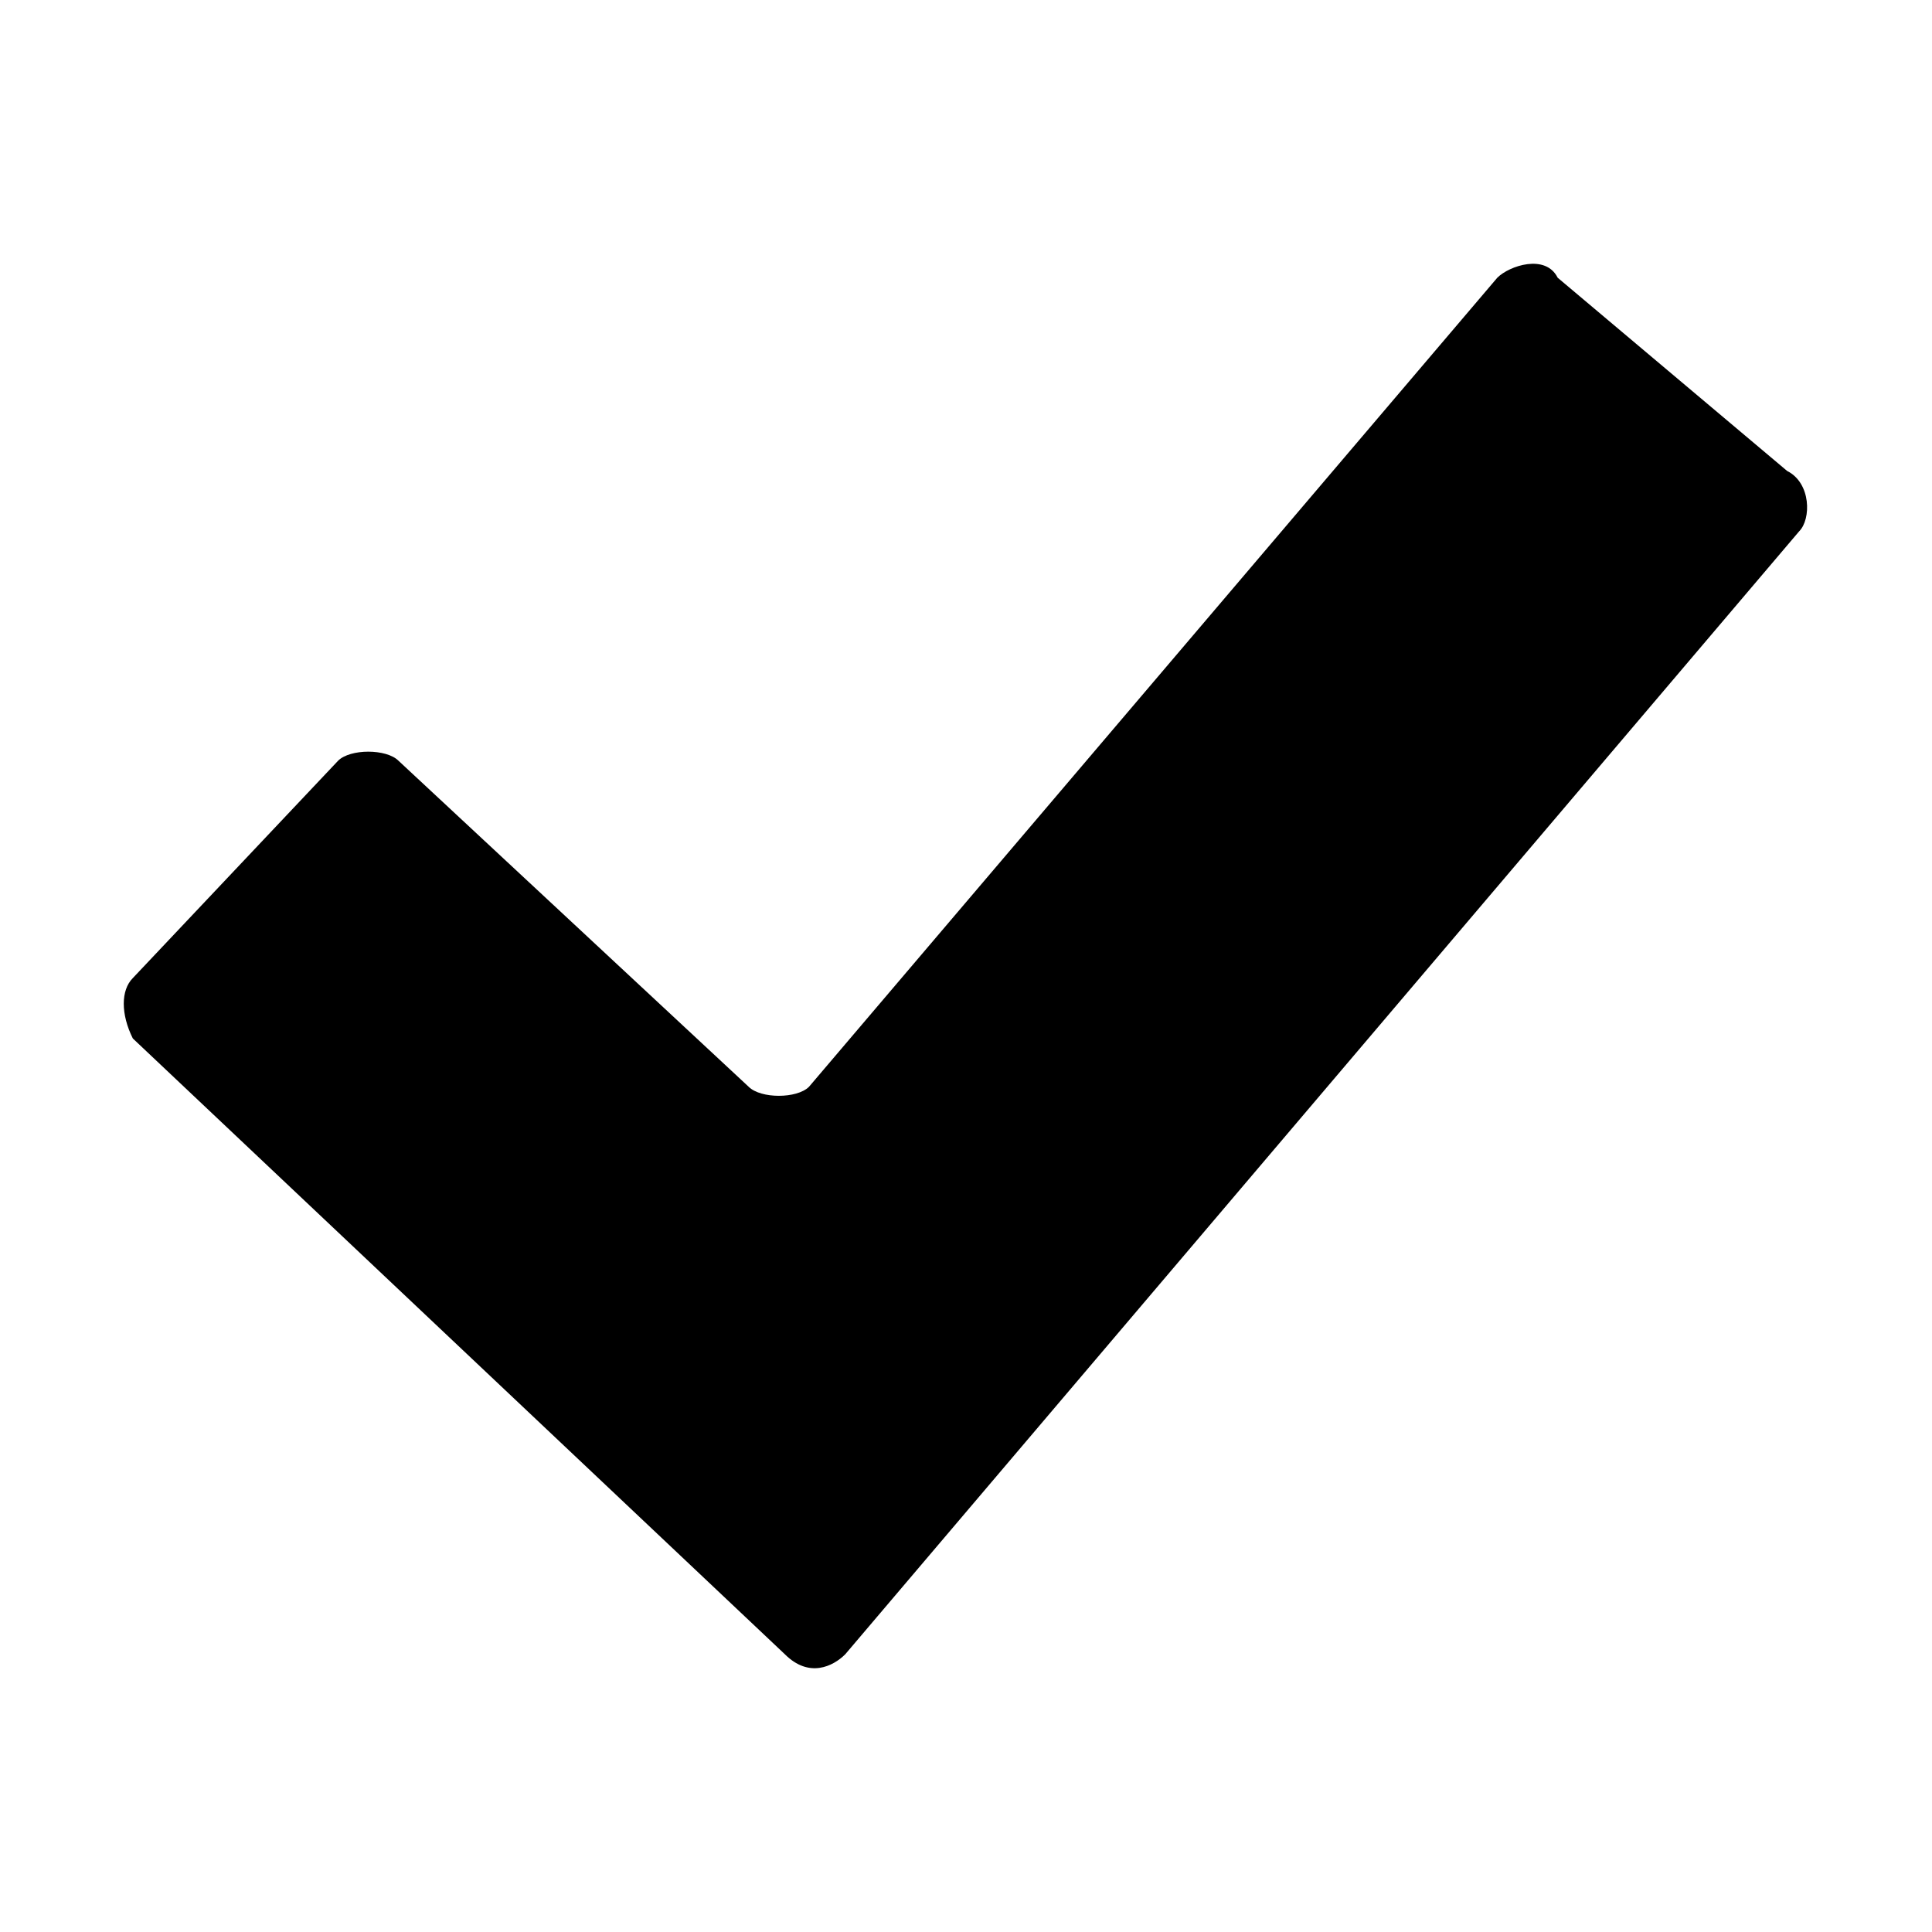 <?xml version="1.0" standalone="no"?><!DOCTYPE svg PUBLIC "-//W3C//DTD SVG 1.1//EN" "http://www.w3.org/Graphics/SVG/1.1/DTD/svg11.dtd"><svg t="1525855379189" class="icon" style="" viewBox="0 0 1024 1024" version="1.1" xmlns="http://www.w3.org/2000/svg" p-id="3016" xmlns:xlink="http://www.w3.org/1999/xlink" width="200" height="200"><defs><style type="text/css"></style></defs><path d="M448 876.8c-6.4 6.4-19.2 12.8-32 0L70.4 550.4C64 537.6 64 524.8 70.4 518.4l108.8-115.2c6.4-6.4 25.6-6.4 32 0L396.8 576c6.4 6.4 25.6 6.4 32 0l364.8-428.8c6.4-6.4 25.6-12.8 32 0l121.6 102.4C960 256 960 275.2 953.6 281.6L448 876.8z" p-id="3017"></path></svg>